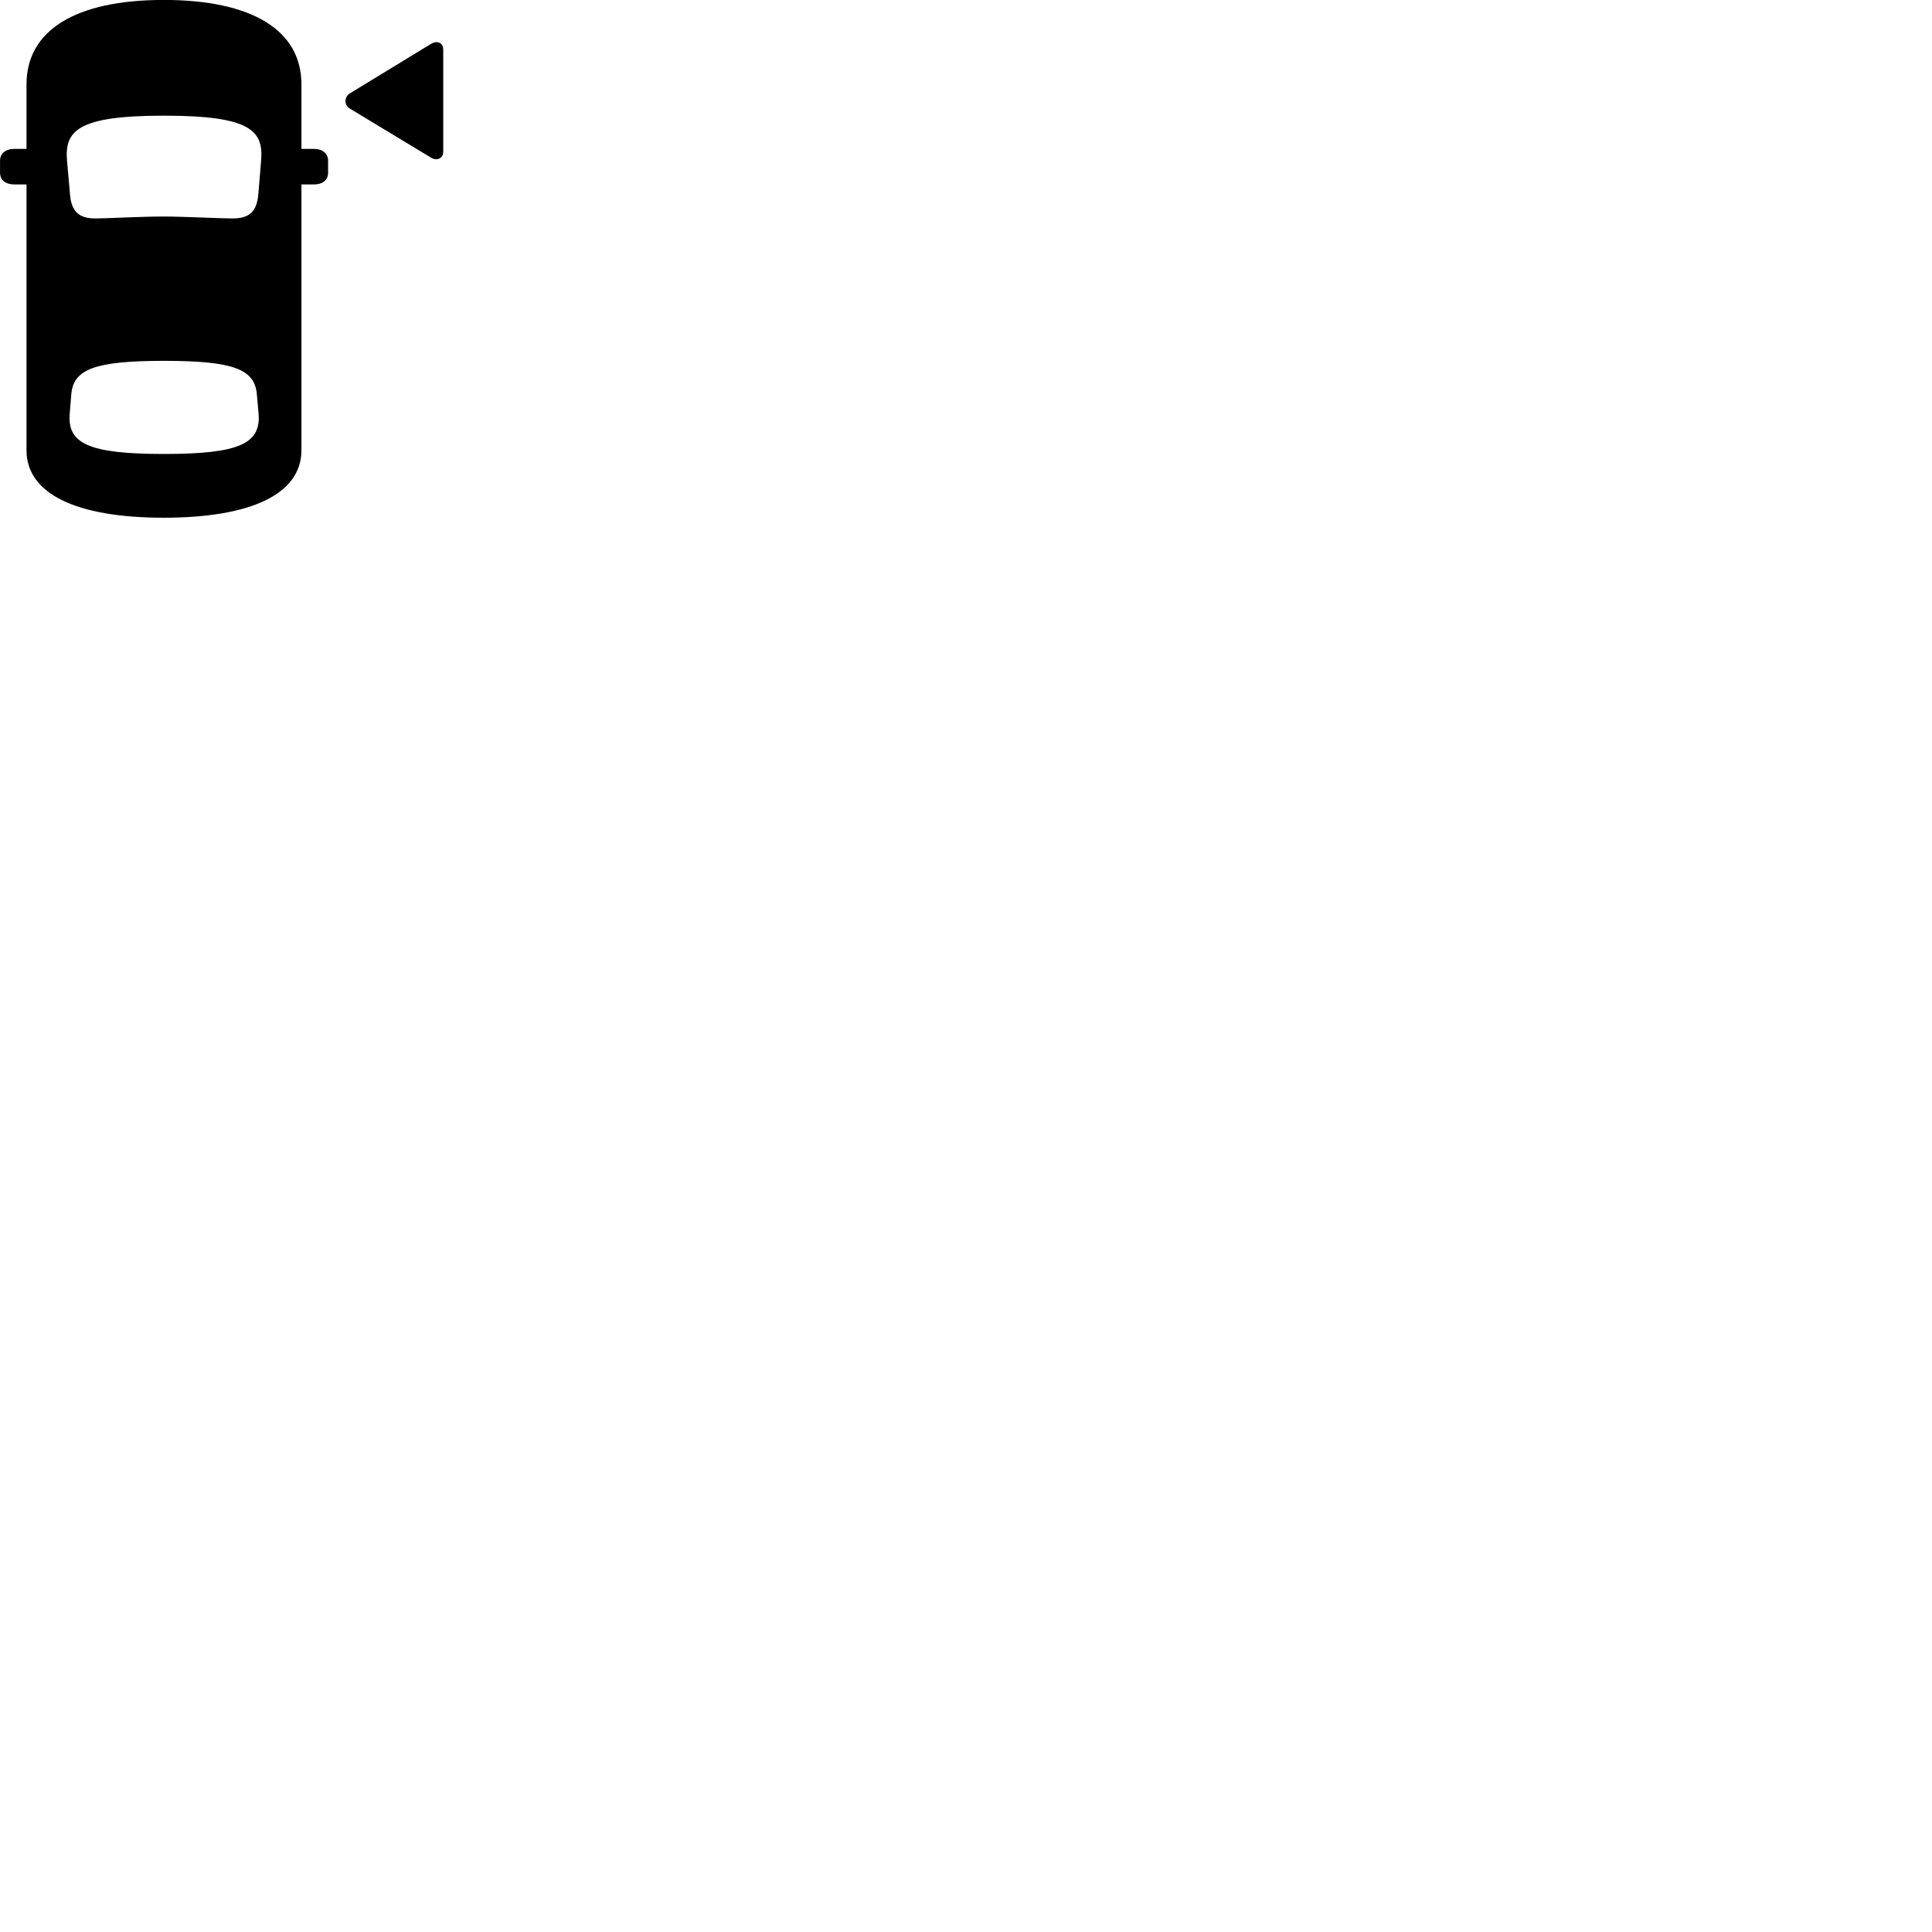 
        <svg xmlns="http://www.w3.org/2000/svg" viewBox="0 0 100 100">
            <path d="M8.472 26.797C13.042 26.797 15.602 25.547 15.602 23.307V9.547H16.242C16.702 9.547 16.982 9.317 16.982 8.937V8.317C16.982 7.947 16.702 7.707 16.242 7.707H15.602V4.367C15.602 1.567 13.052 -0.003 8.472 -0.003C3.912 -0.003 1.372 1.567 1.372 4.367V7.707H0.752C0.282 7.707 0.002 7.947 0.002 8.317V8.937C0.002 9.317 0.282 9.547 0.752 9.547H1.372V23.307C1.372 25.547 3.922 26.797 8.472 26.797ZM22.942 7.847V2.577C22.942 2.187 22.602 2.097 22.332 2.257L18.102 4.837C17.812 5.027 17.802 5.427 18.102 5.617L22.322 8.167C22.592 8.327 22.942 8.227 22.942 7.847ZM8.492 11.207C7.252 11.207 5.522 11.307 4.942 11.307C4.112 11.307 3.692 10.977 3.622 10.047L3.472 8.347C3.332 6.777 3.982 5.987 8.492 5.987C13.012 5.987 13.652 6.777 13.512 8.347L13.372 10.047C13.292 10.977 12.882 11.307 12.032 11.307C11.472 11.307 9.432 11.207 8.492 11.207ZM8.492 23.497C4.572 23.497 3.462 22.957 3.612 21.377L3.692 20.387C3.812 19.117 4.892 18.677 8.492 18.677C12.092 18.677 13.172 19.117 13.292 20.387L13.382 21.377C13.522 22.957 12.412 23.497 8.492 23.497Z" />
        </svg>
    